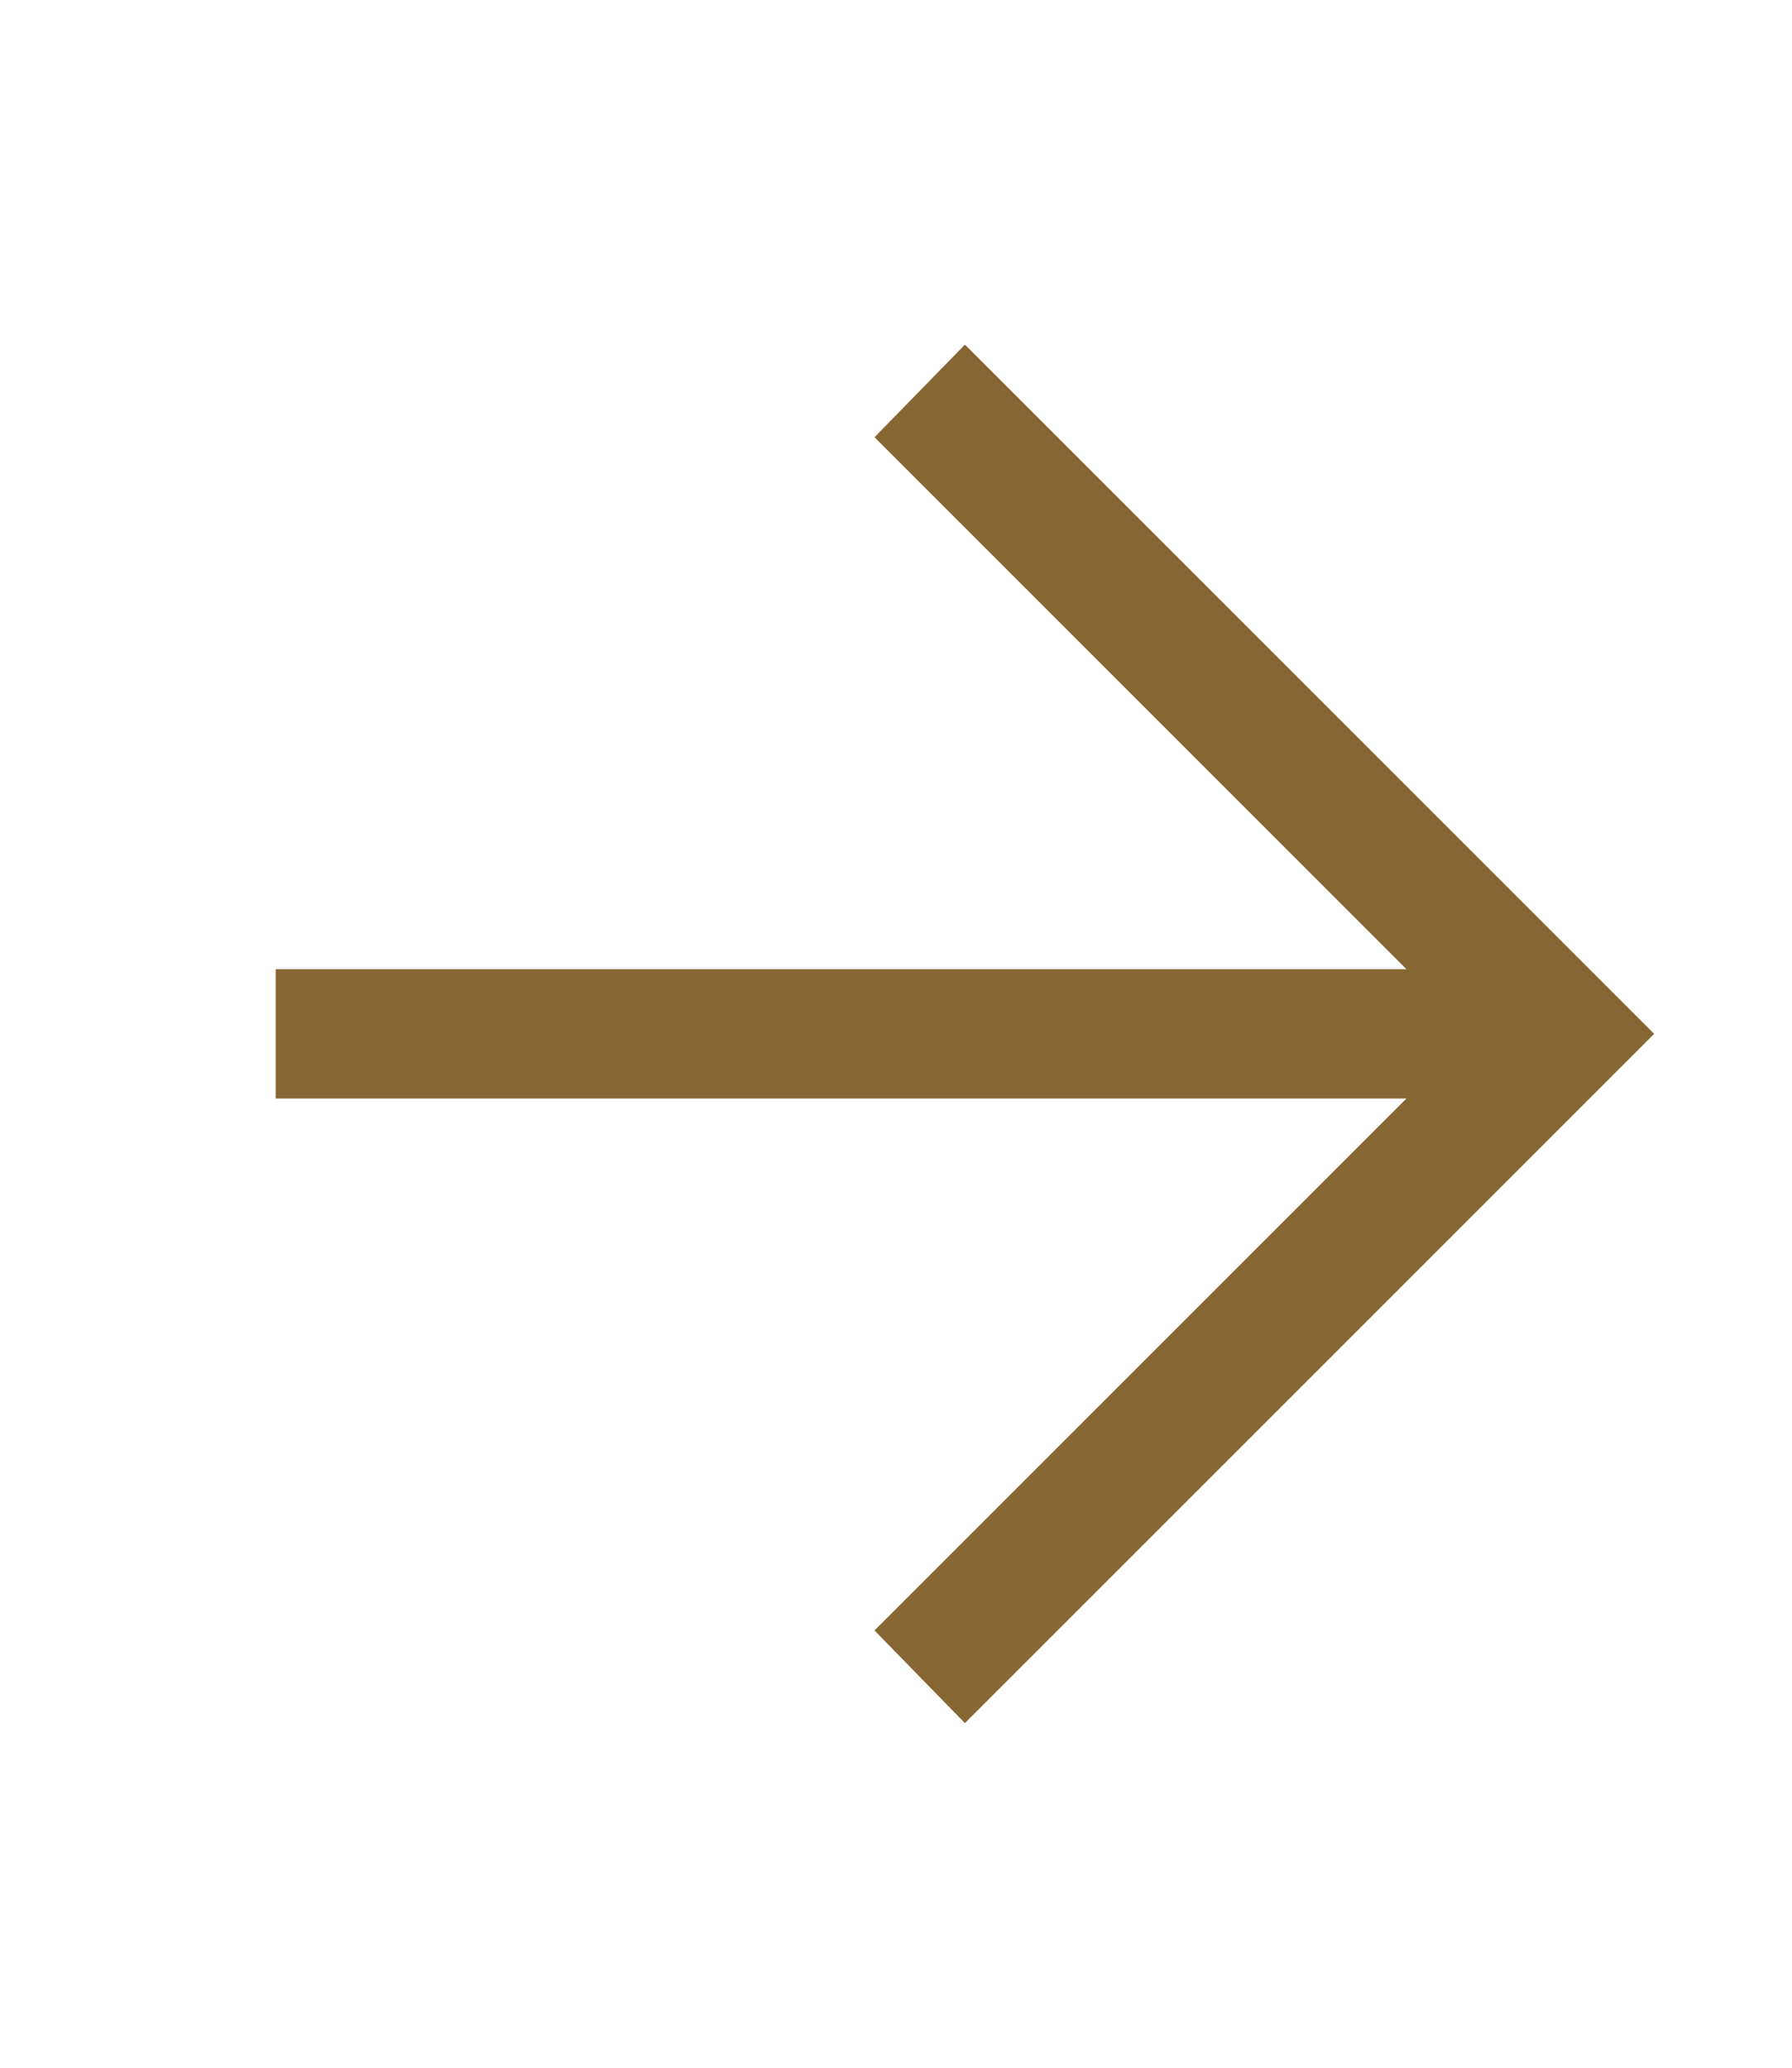 <svg width="13" height="15" viewBox="0 0 13 15" fill="none" xmlns="http://www.w3.org/2000/svg">
<path d="M7 12.5L6.344 11.828L10.203 7.969H2V7.031H10.203L6.344 3.172L7 2.5L12 7.5L7 12.5Z" fill="#886634"/>
</svg>
